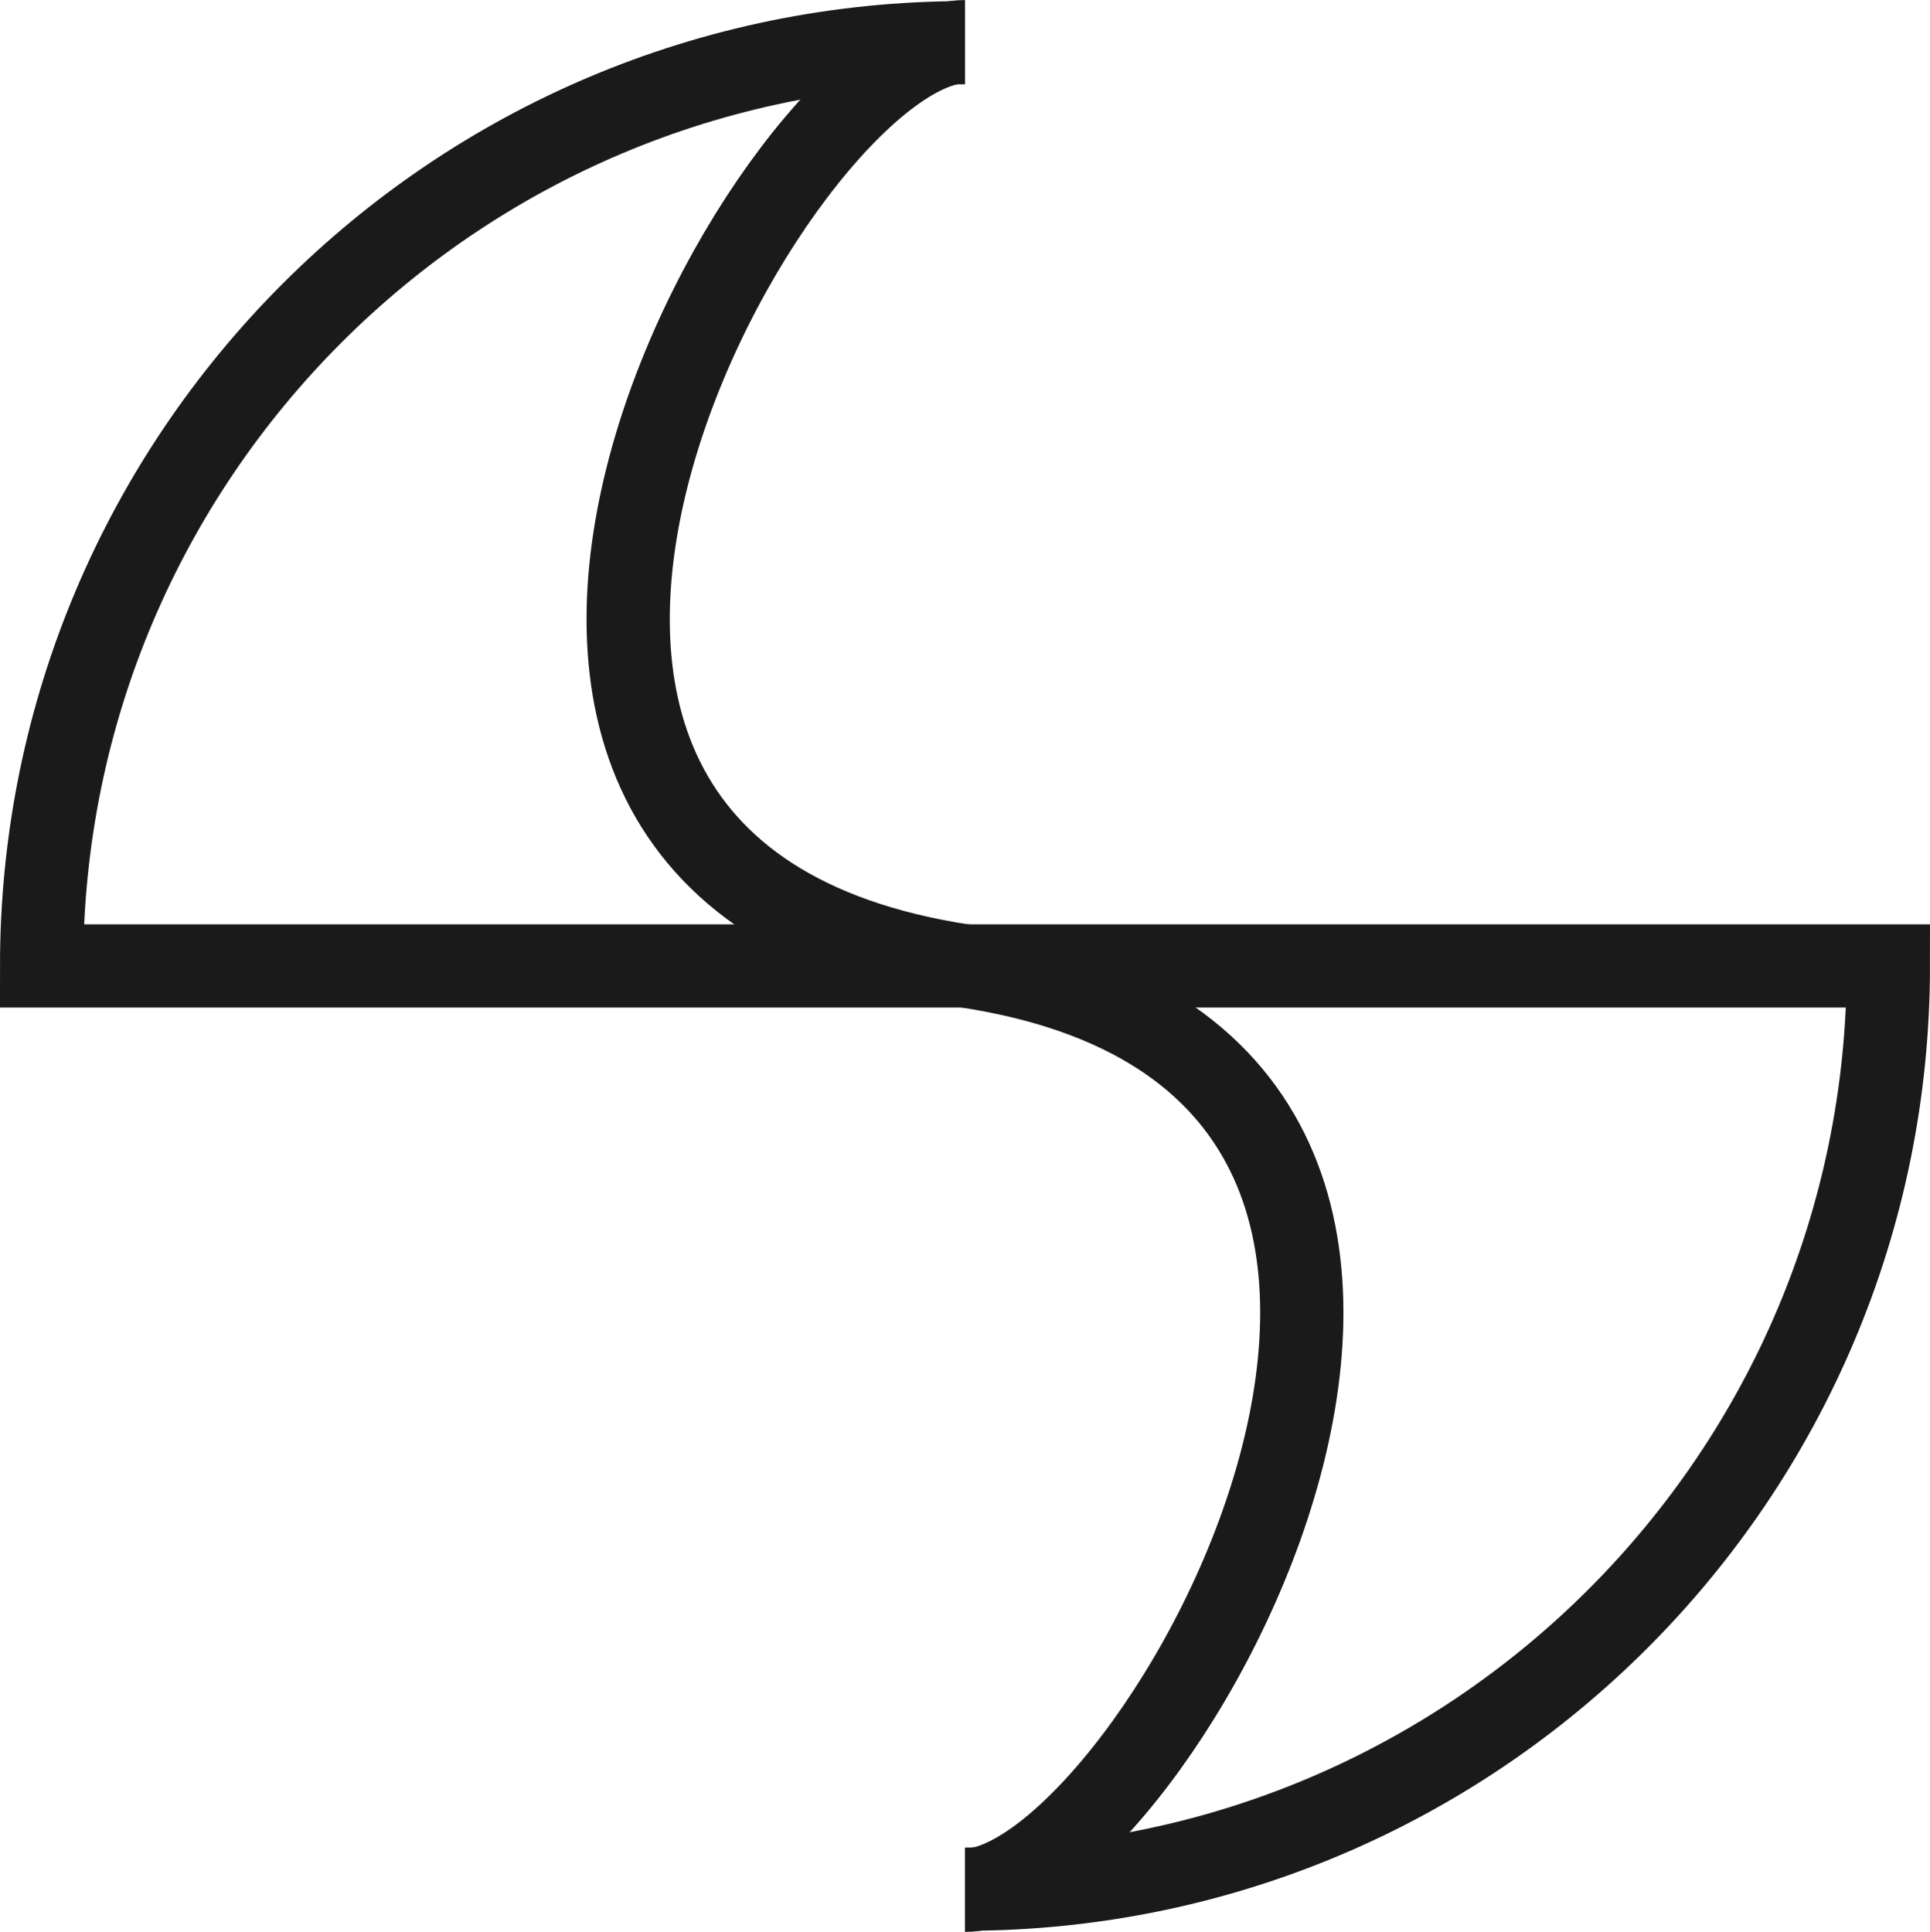 <?xml version="1.0" encoding="UTF-8" standalone="no"?>
<!-- Created with Inkscape (http://www.inkscape.org/) -->

<svg
   xmlns:dc="http://purl.org/dc/elements/1.1/"
   xmlns:cc="http://creativecommons.org/ns#"
   xmlns:rdf="http://www.w3.org/1999/02/22-rdf-syntax-ns#"
   xmlns:svg="http://www.w3.org/2000/svg"
   xmlns="http://www.w3.org/2000/svg"
   xmlns:sodipodi="http://sodipodi.sourceforge.net/DTD/sodipodi-0.dtd"
   xmlns:inkscape="http://www.inkscape.org/namespaces/inkscape"
   width="92.037mm"
   height="92.142mm"
   viewBox="0 0 92.037 92.142"
   version="1.1"
   id="svg8"
   inkscape:version="0.92.4 (5da689c313, 2019-01-14)"
   sodipodi:docname="touchmark.svg">
  <defs
     id="defs2" />
  <sodipodi:namedview
     id="base"
     pagecolor="#ffffff"
     bordercolor="#666666"
     borderopacity="1.0"
     inkscape:pageopacity="0.0"
     inkscape:pageshadow="2"
     inkscape:zoom="2.8"
     inkscape:cx="141.05224"
     inkscape:cy="137.6314"
     inkscape:document-units="mm"
     inkscape:current-layer="layer1"
     showgrid="false"
     fit-margin-top="0"
     fit-margin-left="0"
     fit-margin-right="0"
     fit-margin-bottom="0"
     inkscape:window-width="2999"
     inkscape:window-height="1927"
     inkscape:window-x="1"
     inkscape:window-y="37"
     inkscape:window-maximized="1" />
  <g
     inkscape:label="Layer 1"
     inkscape:groupmode="layer"
     id="layer1"
     transform="translate(-20.77,-59.295)">
    <path
       style="fill:none;stroke:#1a1a1a;stroke-width:3.969;stroke-miterlimit:4;stroke-dasharray:none"
       d="m 66.788,149.4 c 24.319,0 44.034,-19.715 44.034,-44.034 H 22.754 c 2e-6,-24.319 19.715,-44.034 44.034,-44.034"
       id="path815"
       inkscape:connector-curvature="0"
       sodipodi:nodetypes="cccc" />
    <path
       sodipodi:nodetypes="czc"
       inkscape:connector-curvature="0"
       id="path845"
       d="m 66.788,149.453 c 8.901,0 31.195,-39.395 3e-6,-44.086 -31.195,-4.691 -8.901,-44.086 -3e-6,-44.086"
       style="fill:none;stroke:#1a1a1a;stroke-width:3.969;stroke-miterlimit:4;stroke-dasharray:none" />
  </g>
</svg>
